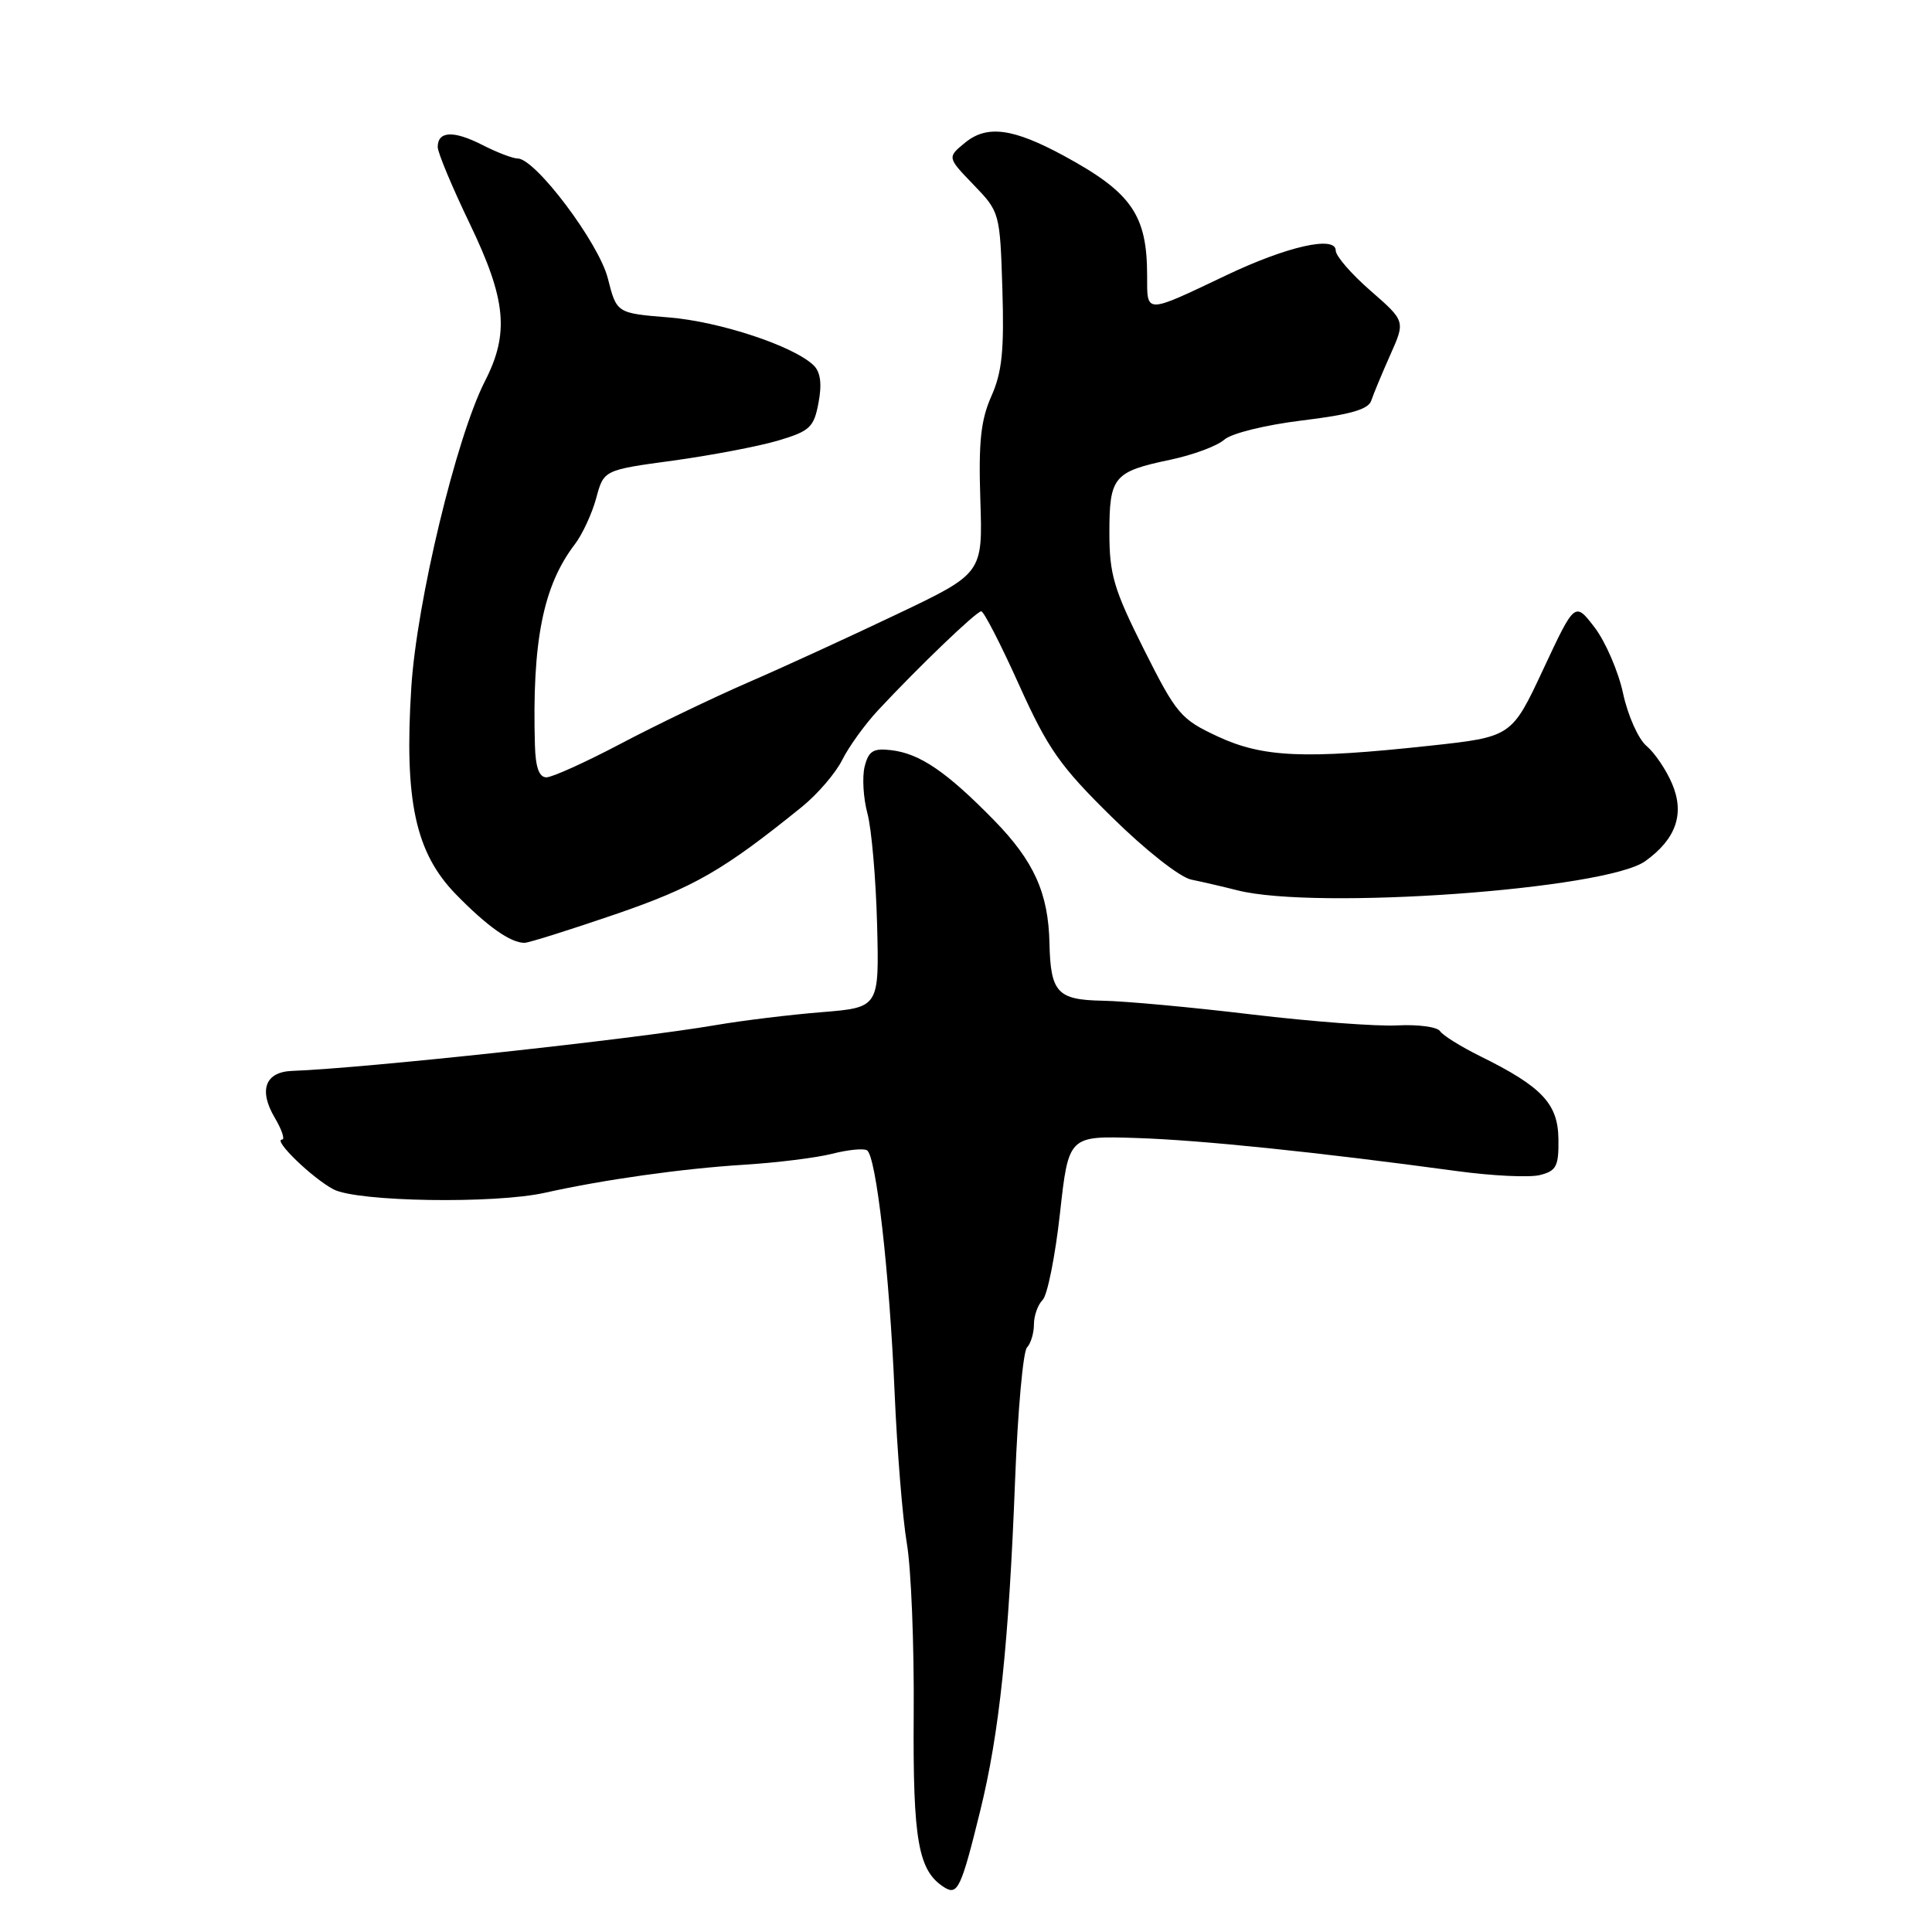<?xml version="1.0" encoding="UTF-8" standalone="no"?>
<!DOCTYPE svg PUBLIC "-//W3C//DTD SVG 1.1//EN" "http://www.w3.org/Graphics/SVG/1.1/DTD/svg11.dtd" >
<svg xmlns="http://www.w3.org/2000/svg" xmlns:xlink="http://www.w3.org/1999/xlink" version="1.1" viewBox="0 0 256 256">
 <g >
 <path fill="currentColor"
d=" M 129.87 240.00 C 132.42 229.68 133.67 217.80 134.51 196.00 C 134.86 186.93 135.57 179.07 136.08 178.55 C 136.58 178.03 137.00 176.66 137.00 175.50 C 137.00 174.34 137.52 172.88 138.16 172.24 C 138.79 171.61 139.82 166.46 140.45 160.79 C 141.59 150.50 141.59 150.50 150.54 150.79 C 159.09 151.06 174.52 152.66 193.02 155.17 C 197.70 155.81 202.67 156.05 204.05 155.70 C 206.23 155.15 206.55 154.54 206.50 150.92 C 206.44 146.24 204.32 143.99 196.13 139.95 C 193.58 138.69 191.19 137.20 190.82 136.64 C 190.45 136.07 187.91 135.73 185.18 135.87 C 182.45 136.02 173.76 135.36 165.86 134.42 C 157.96 133.47 149.07 132.65 146.10 132.60 C 140.10 132.49 139.21 131.52 139.06 125.00 C 138.92 118.34 137.01 114.10 131.70 108.67 C 125.41 102.25 121.88 99.84 118.07 99.40 C 115.71 99.12 115.09 99.51 114.57 101.57 C 114.23 102.95 114.39 105.75 114.94 107.79 C 115.49 109.83 116.06 116.45 116.22 122.50 C 116.50 133.50 116.50 133.50 108.85 134.12 C 104.64 134.46 98.34 135.23 94.85 135.83 C 83.87 137.71 48.29 141.55 38.72 141.90 C 35.14 142.03 34.24 144.44 36.41 148.11 C 37.35 149.70 37.78 151.00 37.38 151.00 C 36.09 151.00 41.41 156.14 44.20 157.60 C 47.38 159.25 65.58 159.54 72.24 158.04 C 79.93 156.32 90.36 154.85 98.50 154.34 C 102.90 154.07 108.20 153.41 110.27 152.88 C 112.35 152.35 114.42 152.14 114.88 152.42 C 116.10 153.18 117.85 168.53 118.54 184.50 C 118.87 192.20 119.60 201.20 120.16 204.50 C 120.73 207.80 121.14 217.96 121.07 227.09 C 120.95 243.94 121.66 247.94 125.17 250.11 C 126.89 251.17 127.38 250.12 129.87 240.00 Z  M 81.50 121.16 C 91.98 117.56 95.81 115.36 106.26 106.91 C 108.32 105.24 110.73 102.44 111.60 100.69 C 112.48 98.93 114.61 95.98 116.35 94.11 C 121.72 88.35 129.38 81.00 130.02 81.00 C 130.36 81.00 132.62 85.39 135.03 90.75 C 138.85 99.22 140.46 101.52 147.31 108.25 C 151.76 112.64 156.34 116.24 157.84 116.55 C 159.30 116.85 162.07 117.49 164.00 117.98 C 174.41 120.61 212.76 117.86 218.00 114.11 C 222.09 111.18 223.25 107.84 221.57 103.87 C 220.79 102.02 219.26 99.76 218.18 98.85 C 217.09 97.94 215.70 94.81 215.07 91.90 C 214.45 88.99 212.75 85.06 211.31 83.16 C 208.68 79.72 208.68 79.72 204.49 88.68 C 200.30 97.64 200.30 97.64 189.40 98.82 C 172.85 100.61 167.33 100.37 161.32 97.57 C 156.45 95.30 155.88 94.62 151.57 86.04 C 147.58 78.08 147.00 76.11 147.00 70.58 C 147.00 63.17 147.56 62.49 155.07 60.92 C 158.06 60.29 161.27 59.10 162.21 58.27 C 163.18 57.41 167.66 56.31 172.56 55.71 C 178.91 54.94 181.33 54.25 181.70 53.08 C 181.99 52.21 183.12 49.49 184.22 47.02 C 186.22 42.55 186.22 42.55 181.60 38.52 C 179.06 36.31 176.99 33.92 176.99 33.20 C 177.00 31.18 170.54 32.64 162.50 36.47 C 151.65 41.63 152.00 41.63 152.00 36.53 C 152.00 28.49 149.94 25.51 141.00 20.66 C 134.26 17.00 130.80 16.53 127.91 18.88 C 125.50 20.85 125.50 20.85 129.00 24.48 C 132.47 28.08 132.50 28.18 132.82 38.30 C 133.07 46.42 132.78 49.32 131.36 52.50 C 129.96 55.66 129.65 58.55 129.90 66.24 C 130.22 75.97 130.22 75.97 118.86 81.38 C 112.61 84.36 103.72 88.44 99.10 90.44 C 94.48 92.45 86.90 96.09 82.26 98.54 C 77.61 100.99 73.18 103.00 72.40 103.00 C 71.44 103.00 70.96 101.68 70.88 98.75 C 70.49 85.00 71.96 77.62 76.17 72.12 C 77.17 70.81 78.44 68.06 79.00 66.01 C 80.00 62.28 80.00 62.28 89.21 61.03 C 94.28 60.33 100.53 59.14 103.10 58.38 C 107.32 57.12 107.85 56.63 108.46 53.35 C 108.93 50.88 108.72 49.30 107.82 48.42 C 105.20 45.86 95.36 42.60 88.61 42.06 C 81.71 41.50 81.71 41.50 80.54 36.88 C 79.35 32.18 70.94 21.00 68.59 21.00 C 67.95 21.00 65.83 20.19 63.88 19.19 C 60.08 17.26 58.00 17.36 58.00 19.49 C 58.00 20.21 59.91 24.79 62.25 29.65 C 67.08 39.70 67.51 44.16 64.26 50.50 C 60.46 57.94 55.22 79.74 54.50 91.08 C 53.55 106.07 55.04 112.99 60.41 118.50 C 64.53 122.73 67.65 124.94 69.50 124.93 C 70.05 124.93 75.45 123.23 81.50 121.16 Z "/>
</g>
</svg>